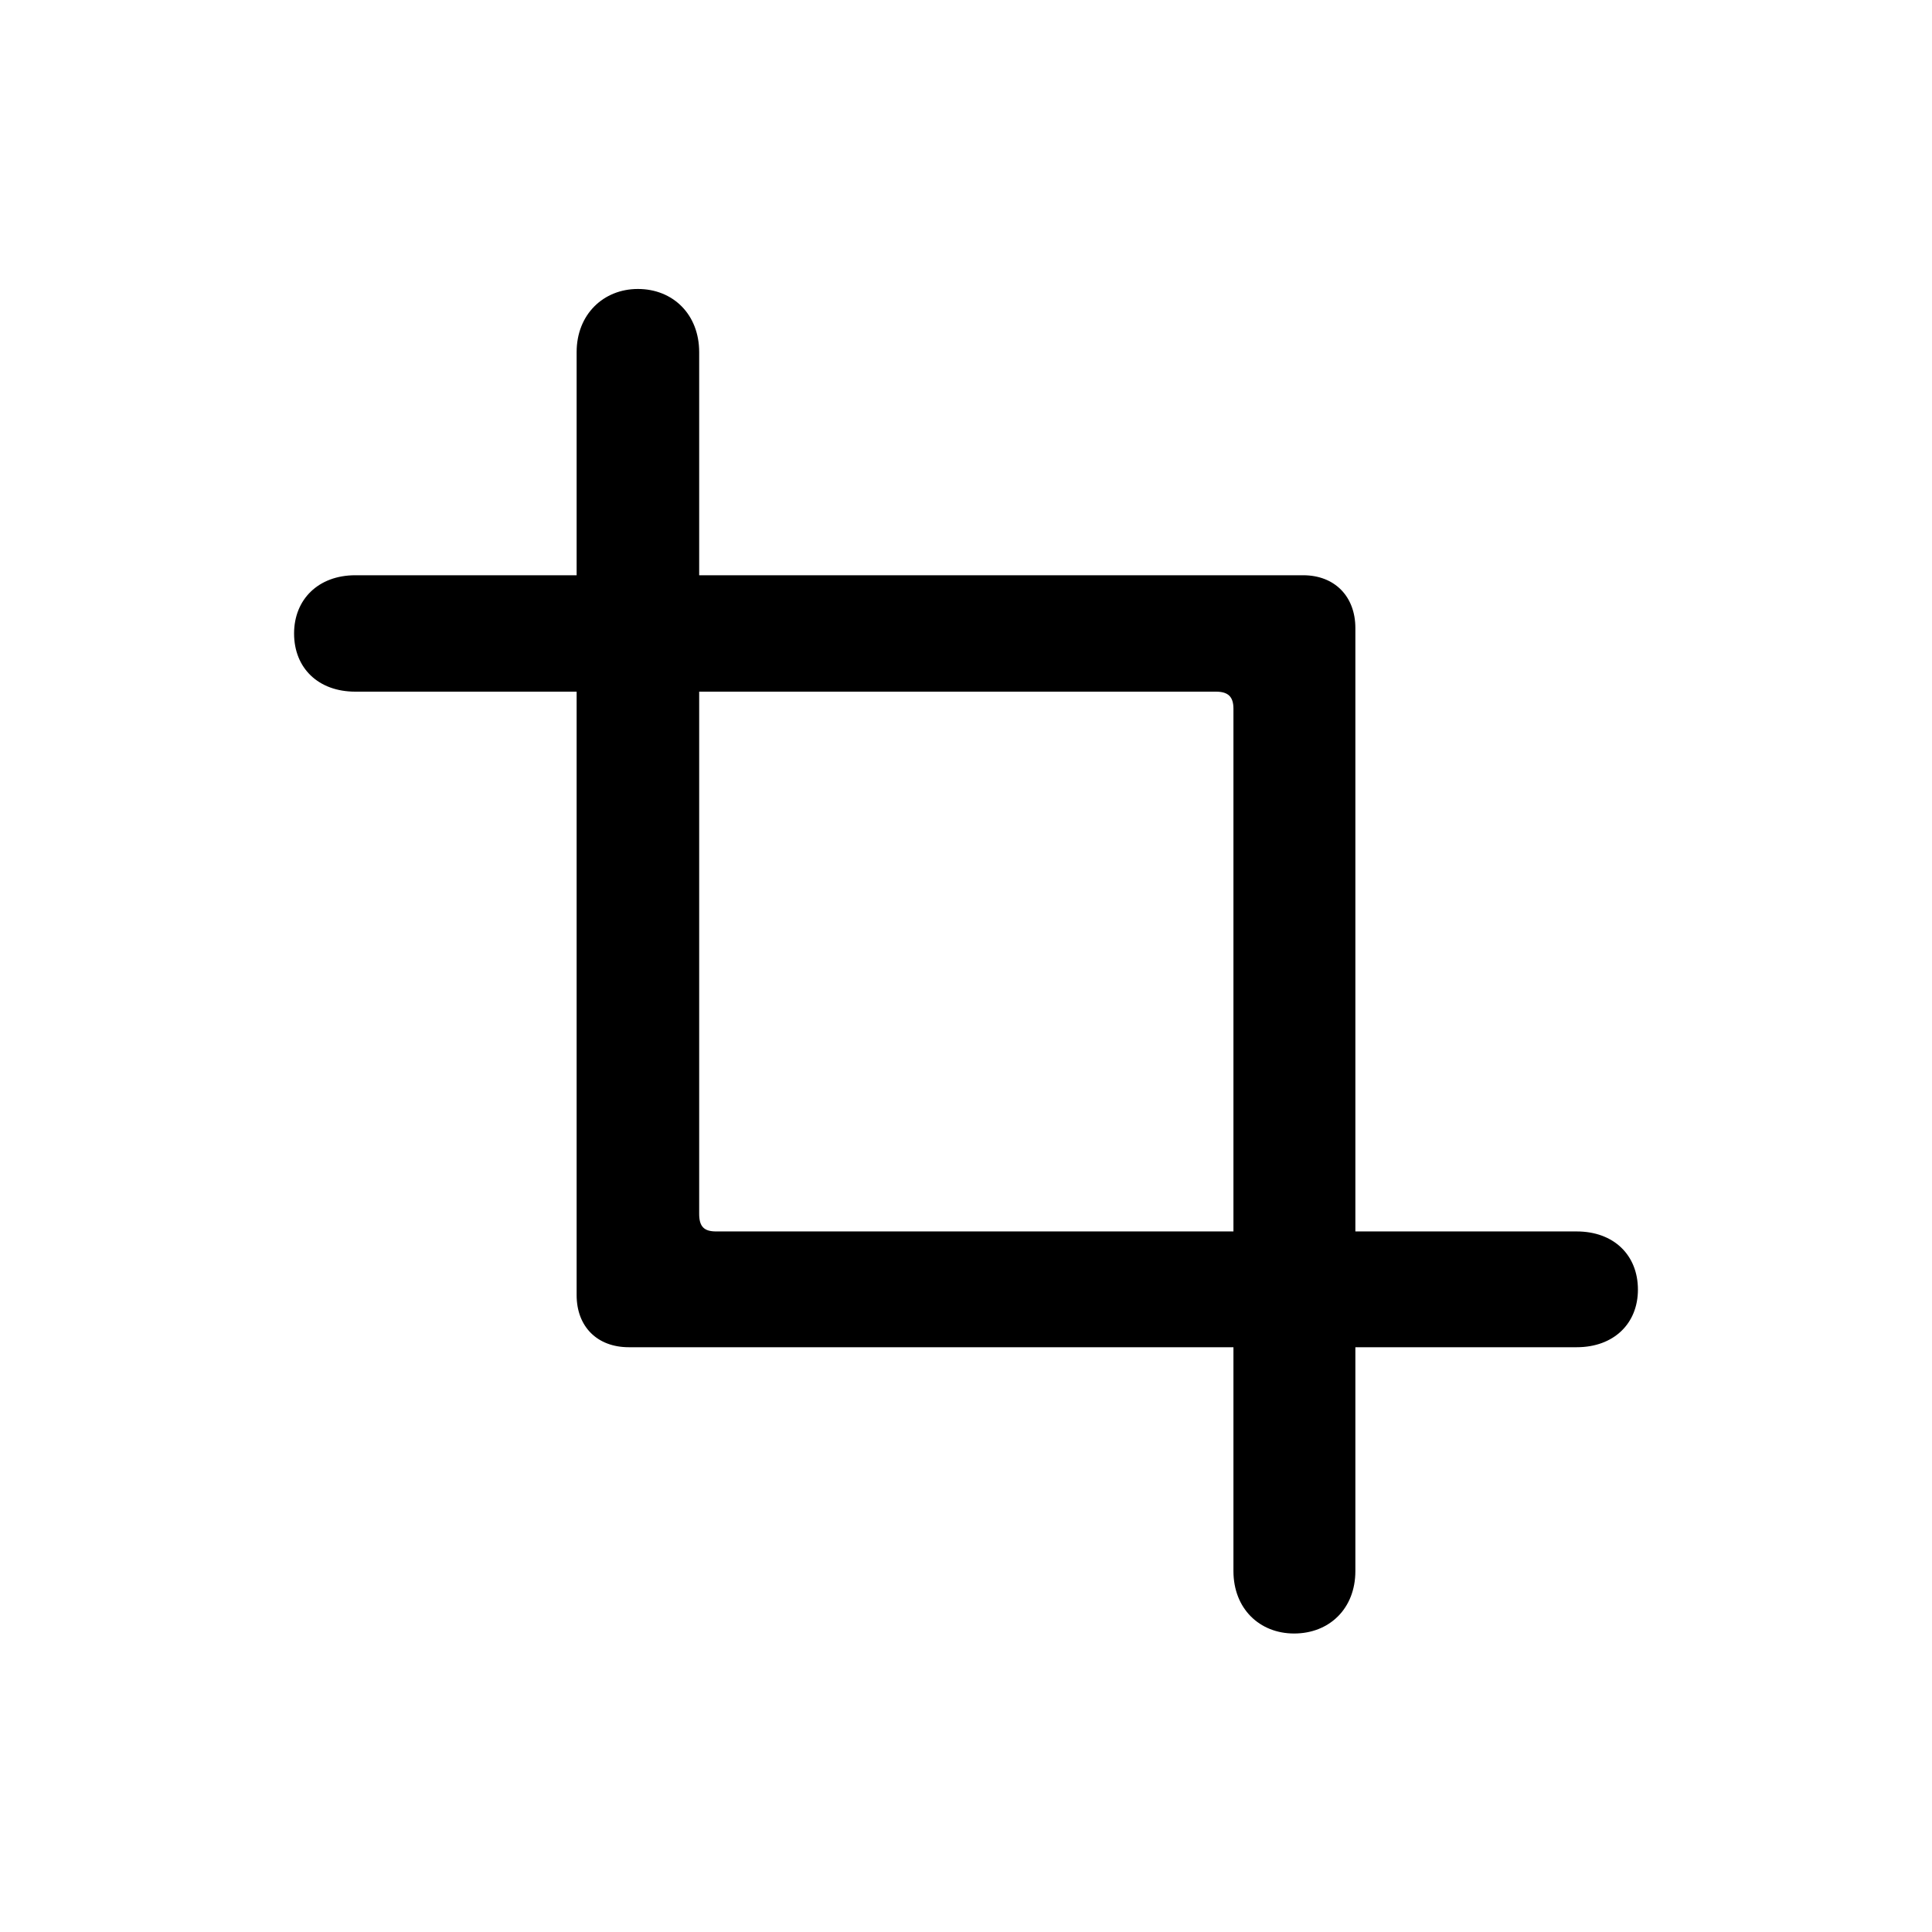 <svg viewBox="0 0 28 28" fill="none" xmlns="http://www.w3.org/2000/svg">
<path d="M4.262 9.181C4.262 9.682 4.613 10.024 5.149 10.024H8.357V18.77C8.357 19.227 8.656 19.525 9.113 19.525H17.876V22.769C17.876 23.314 18.254 23.674 18.755 23.674C19.265 23.674 19.643 23.314 19.643 22.769V19.525H22.851C23.387 19.525 23.738 19.183 23.738 18.69C23.738 18.189 23.387 17.847 22.851 17.847H19.643V9.102C19.643 8.645 19.344 8.337 18.887 8.337H10.133V5.103C10.133 4.558 9.755 4.188 9.245 4.188C8.744 4.188 8.357 4.558 8.357 5.103V8.337H5.149C4.613 8.337 4.262 8.688 4.262 9.181ZM10.379 17.847C10.203 17.847 10.133 17.776 10.133 17.592V10.024H17.621C17.797 10.024 17.876 10.095 17.876 10.271V17.847H10.379Z" fill="currentColor"/>
</svg>
